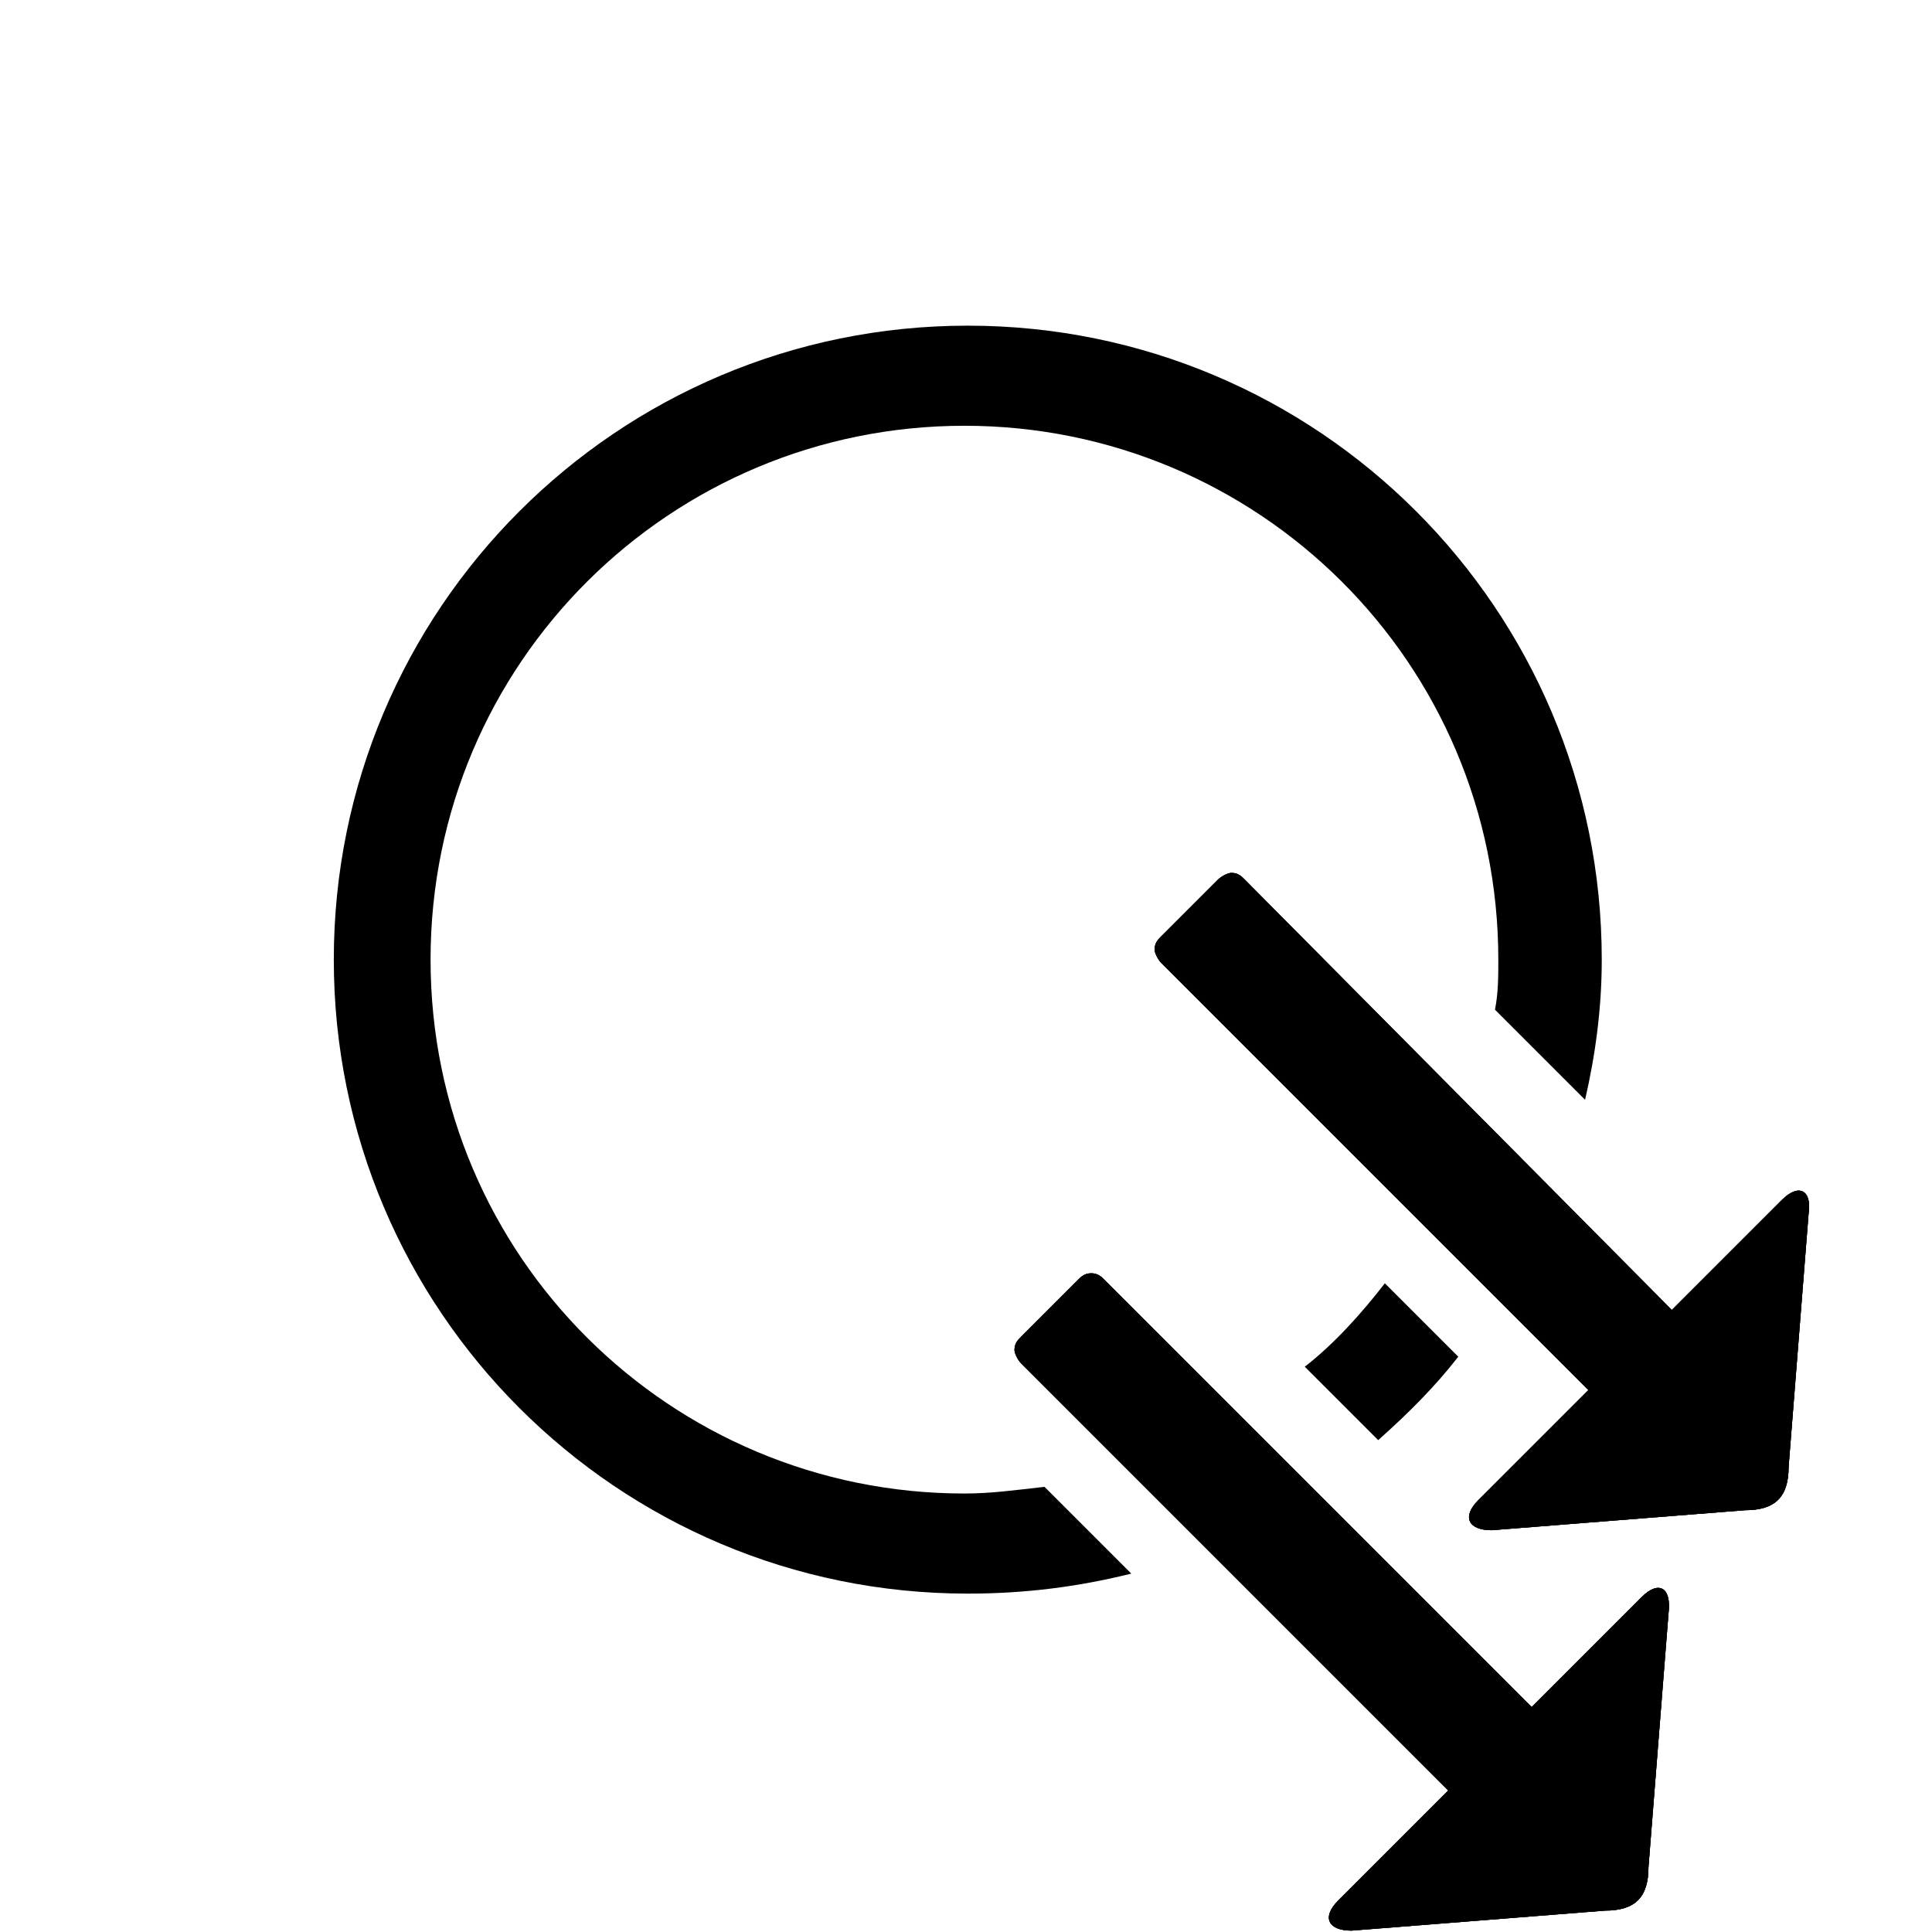 <?xml version="1.0" encoding="UTF-8" standalone="no"?>
<!-- Generator: Adobe Illustrator 26.3.1, SVG Export Plug-In . SVG Version: 6.00 Build 0)  -->

<svg
   version="1.1"
   id="Layer_1"
   x="0px"
   y="0px"
   viewBox="0 0 48 48"
   style="enable-background:new 0 0 48 48;"
   xml:space="preserve"
   xmlns:xlink="http://www.w3.org/1999/xlink"
   xmlns="http://www.w3.org/2000/svg"
   xmlns:svg="http://www.w3.org/2000/svg"><defs
   id="defs118" />
<g
   id="layer3" /><g
   id="layer4"><a
     id="a401"
     transform="matrix(0.829,0,0,0.829,6.718,8.091)"><g
       id="g113">
	<g
   id="g83">
		<defs
   id="defs64">
			<path
   id="SVGID_1_"
   d="M 45.3,26.2 42,29.5 29.2,16.6 c -0.1,-0.1 -0.2,-0.2 -0.4,-0.2 -0.1,0 -0.3,0.1 -0.4,0.2 l -1.7,1.7 c -0.1,0.1 -0.2,0.2 -0.2,0.4 0,0.1 0.1,0.3 0.2,0.4 l 12.8,12.8 -3.3,3.3 c -0.5,0.5 -0.3,0.9 0.4,0.9 l 7.6,-0.6 c 0.9,0 1.3,-0.4 1.3,-1.3 l 0.6,-7.6 c 0.1,-0.7 -0.3,-0.9 -0.8,-0.4 z" />
		</defs>
		<use
   xlink:href="#SVGID_1_"
   style="clip-rule:evenodd;overflow:visible;fill-rule:evenodd"
   id="use66"
   x="0"
   y="0"
   width="100%"
   height="100%" />
		<clipPath
   id="SVGID_00000169529502274305501380000012786890020970890167_">
			<use
   xlink:href="#SVGID_1_"
   style="overflow:visible"
   id="use68"
   x="0"
   y="0"
   width="100%"
   height="100%" />
		</clipPath>
		<g
   clip-path="url(#SVGID_00000169529502274305501380000012786890020970890167_)"
   id="g81">
			<defs
   id="defs72">
				<rect
   id="SVGID_00000023999172388563319280000000930733870357485454_"
   x="-979.8"
   y="-381.6"
   width="1743"
   height="1239.5" />
			</defs>
			<use
   xlink:href="#SVGID_00000023999172388563319280000000930733870357485454_"
   style="overflow:visible"
   id="use74"
   x="0"
   y="0"
   width="100%"
   height="100%" />
			<clipPath
   id="SVGID_00000021825206980038039580000012636863102742748820_">
				<use
   xlink:href="#SVGID_00000023999172388563319280000000930733870357485454_"
   style="overflow:visible"
   id="use76"
   x="0"
   y="0"
   width="100%"
   height="100%" />
			</clipPath>
			<polygon
   points="31.1,36.6 25.4,15.2 46.8,20.9 46.8,36.6 "
   clip-path="url(#SVGID_00000021825206980038039580000012636863102742748820_)"
   id="polygon79" />
		</g>
	</g>
	<g
   id="g105">
		<defs
   id="defs86">
			<path
   id="SVGID_00000132797996050601758740000001996864769455682988_"
   d="M 41.1,38.1 37.8,41.4 25,28.6 c -0.1,-0.1 -0.2,-0.2 -0.4,-0.2 -0.2,0 -0.3,0.1 -0.4,0.2 l -1.7,1.7 c -0.1,0.1 -0.2,0.2 -0.2,0.4 0,0.1 0.1,0.3 0.2,0.4 L 35.3,43.9 32,47.2 c -0.5,0.5 -0.3,0.9 0.4,0.9 L 40,47.5 c 0.9,0 1.3,-0.4 1.3,-1.3 l 0.6,-7.6 c 0.1,-0.8 -0.3,-1 -0.8,-0.5 z" />
		</defs>
		
			<use
   xlink:href="#SVGID_00000132797996050601758740000001996864769455682988_"
   style="clip-rule:evenodd;overflow:visible;fill-rule:evenodd"
   id="use88"
   x="0"
   y="0"
   width="100%"
   height="100%" />
		<clipPath
   id="SVGID_00000070806848333203157840000018088651999689357239_">
			<use
   xlink:href="#SVGID_00000132797996050601758740000001996864769455682988_"
   style="overflow:visible"
   id="use90"
   x="0"
   y="0"
   width="100%"
   height="100%" />
		</clipPath>
		<g
   clip-path="url(#SVGID_00000070806848333203157840000018088651999689357239_)"
   id="g103">
			<defs
   id="defs94">
				<rect
   id="SVGID_00000034795737241456181990000002702895336249809838_"
   x="-984"
   y="-369.7"
   width="1743"
   height="1239.5" />
			</defs>
			<use
   xlink:href="#SVGID_00000034795737241456181990000002702895336249809838_"
   style="overflow:visible"
   id="use96"
   x="0"
   y="0"
   width="100%"
   height="100%" />
			<clipPath
   id="SVGID_00000145757618844522193150000002123630661411659963_">
				<use
   xlink:href="#SVGID_00000034795737241456181990000002702895336249809838_"
   style="overflow:visible"
   id="use98"
   x="0"
   y="0"
   width="100%"
   height="100%" />
			</clipPath>
			<polygon
   points="26.9,48.6 21.2,27.2 42.6,32.8 42.6,48.6 "
   clip-path="url(#SVGID_00000145757618844522193150000002123630661411659963_)"
   id="polygon101" />
		</g>
	</g>
	<path
   class="st4"
   d="M 20.8,35 C 12,35 4.8,27.9 4.8,19 4.8,10.1 12,3 20.8,3 c 8.8,0 16,7.1 16,16 0,0.5 0,1 -0.1,1.5 l 2.7,2.7 c 0.3,-1.3 0.5,-2.7 0.5,-4.2 0,-10.5 -8.5,-19 -19,-19 -10.5,0 -19,8.5 -19,19 0,10.5 8.5,19 19,19 1.7,0 3.3,-0.2 4.9,-0.6 L 23.2,34.8 C 22.3,34.9 21.6,35 20.8,35 Z"
   id="path107" />
	<g
   id="g111">
		<path
   class="st4"
   d="m 33.4,28.7 c -0.7,0.9 -1.5,1.8 -2.4,2.5 l 2.2,2.2 c 0.9,-0.8 1.7,-1.6 2.4,-2.5 z"
   id="path109" />
	</g>
</g></a></g></svg>
